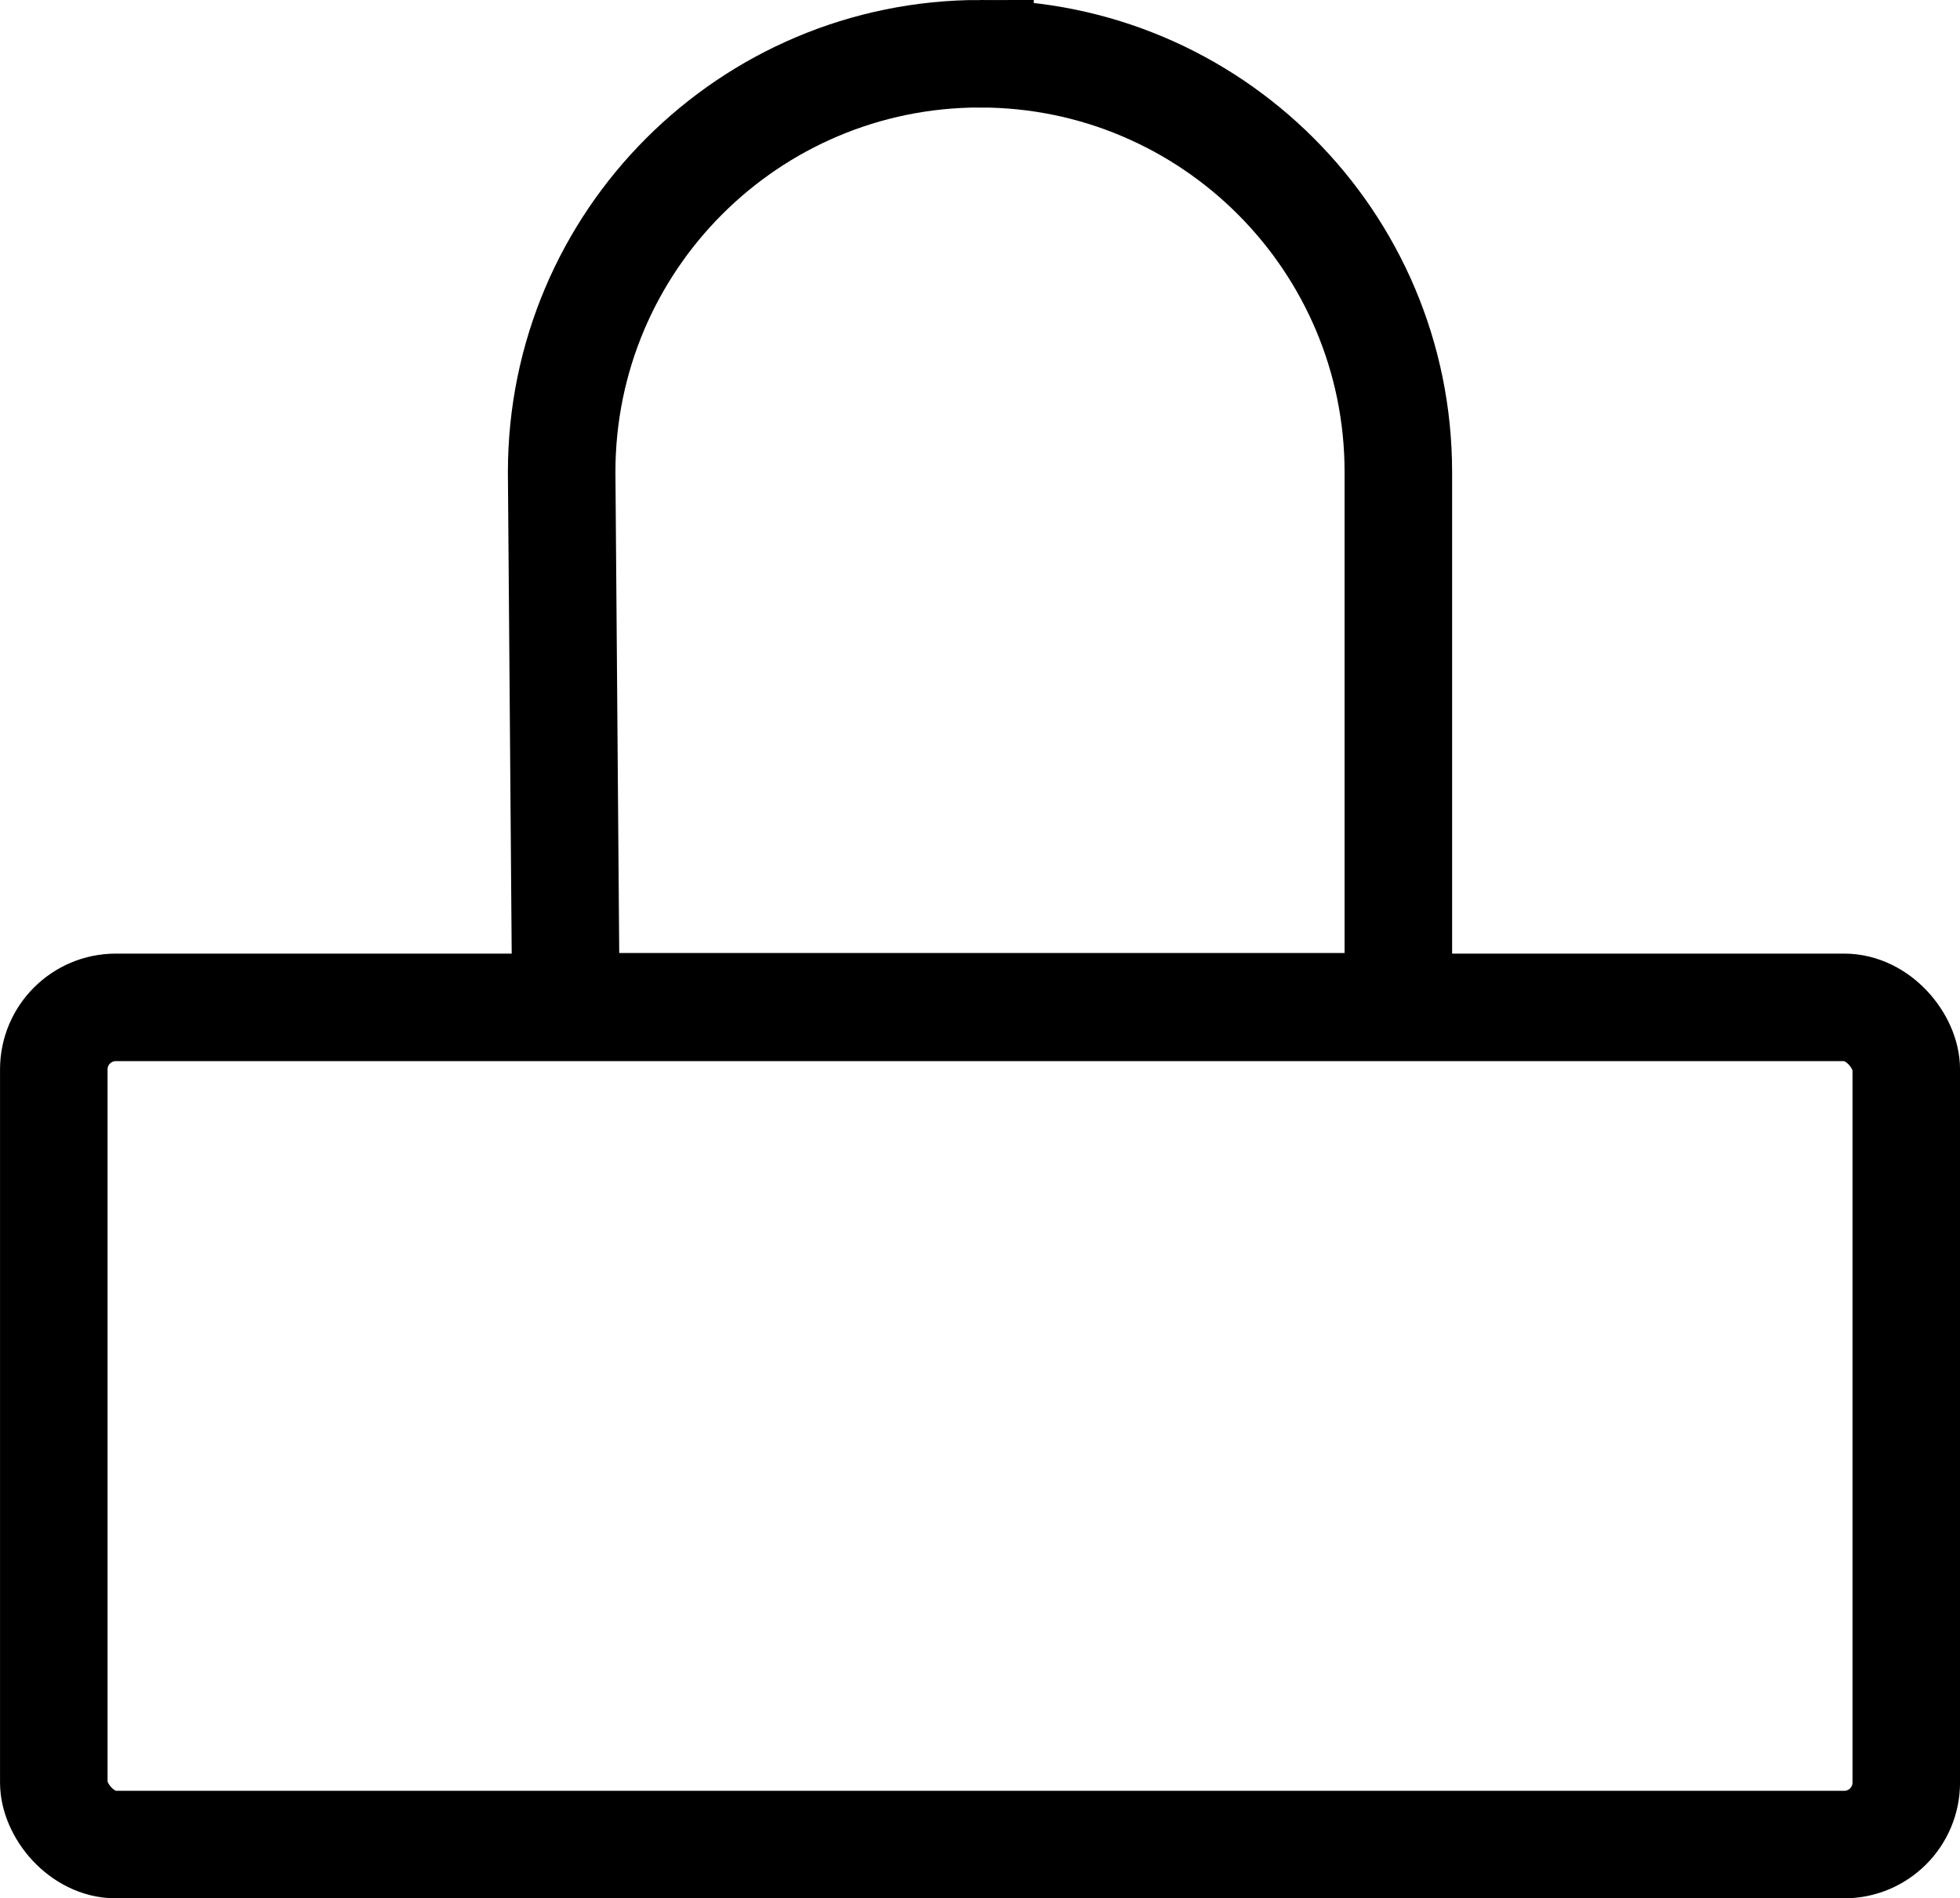 <?xml version="1.0" encoding="UTF-8" standalone="no"?>
<svg
   xmlns:dc="http://purl.org/dc/elements/1.1/"
   xmlns:cc="http://creativecommons.org/ns#"
   xmlns:rdf="http://www.w3.org/1999/02/22-rdf-syntax-ns#"
   xmlns:svg="http://www.w3.org/2000/svg"
   xmlns="http://www.w3.org/2000/svg"
   xmlns:sodipodi="http://sodipodi.sourceforge.net/DTD/sodipodi-0.dtd"
   xmlns:inkscape="http://www.inkscape.org/namespaces/inkscape"
   width="29.219mm"
   height="28.301mm"
   viewBox="0 0 29.219 28.301"
   version="1.1"
   id="svg8"
   inkscape:version="1.0.2-2 (e86c870879, 2021-01-15)">
  <defs
     id="defs2" />
  <sodipodi:namedview
     id="base"
     pagecolor="#ffffff"
     bordercolor="#666666"
     borderopacity="1.0"
     inkscape:pageopacity="0.0"
     inkscape:pageshadow="2"
     inkscape:zoom="7.9195959"
     inkscape:cx="39.686438"
     inkscape:cy="51.855947"
     inkscape:document-units="mm"
     inkscape:current-layer="layer1"
     inkscape:document-rotation="0"
     showgrid="false"
     inkscape:window-width="2560"
     inkscape:window-height="1373"
     inkscape:window-x="-9"
     inkscape:window-y="-9"
     inkscape:window-maximized="1" />
  <g
     inkscape:label="Layer 1"
     inkscape:groupmode="layer"
     id="layer1"
     transform="translate(-89.712,-46.096)">
    <g
       id="g885">
      <path
         id="path875"
         style="fill:none;fill-opacity:1;stroke:#000000;stroke-width:1.603;stroke-miterlimit:4;stroke-dasharray:none;stroke-opacity:1;paint-order:markers stroke fill;stop-color:#000000"
         d="m 104.322,46.897 c -3.444,0 -6.237,2.792 -6.237,6.237 l 0.063,7.971 H 110.558 v -7.971 c 0,-3.444 -2.792,-6.237 -6.236,-6.237 z"
         sodipodi:nodetypes="scccss" />
      <rect
         style="fill:none;fill-opacity:1;stroke:#000000;stroke-width:1.603;stroke-miterlimit:4;stroke-dasharray:none;stroke-opacity:1;paint-order:markers stroke fill;stop-color:#000000"
         id="rect833"
         width="27.616"
         height="12.481"
         x="90.514"
         y="61.114"
         ry="0.925" />
    </g>
  </g>
</svg>
